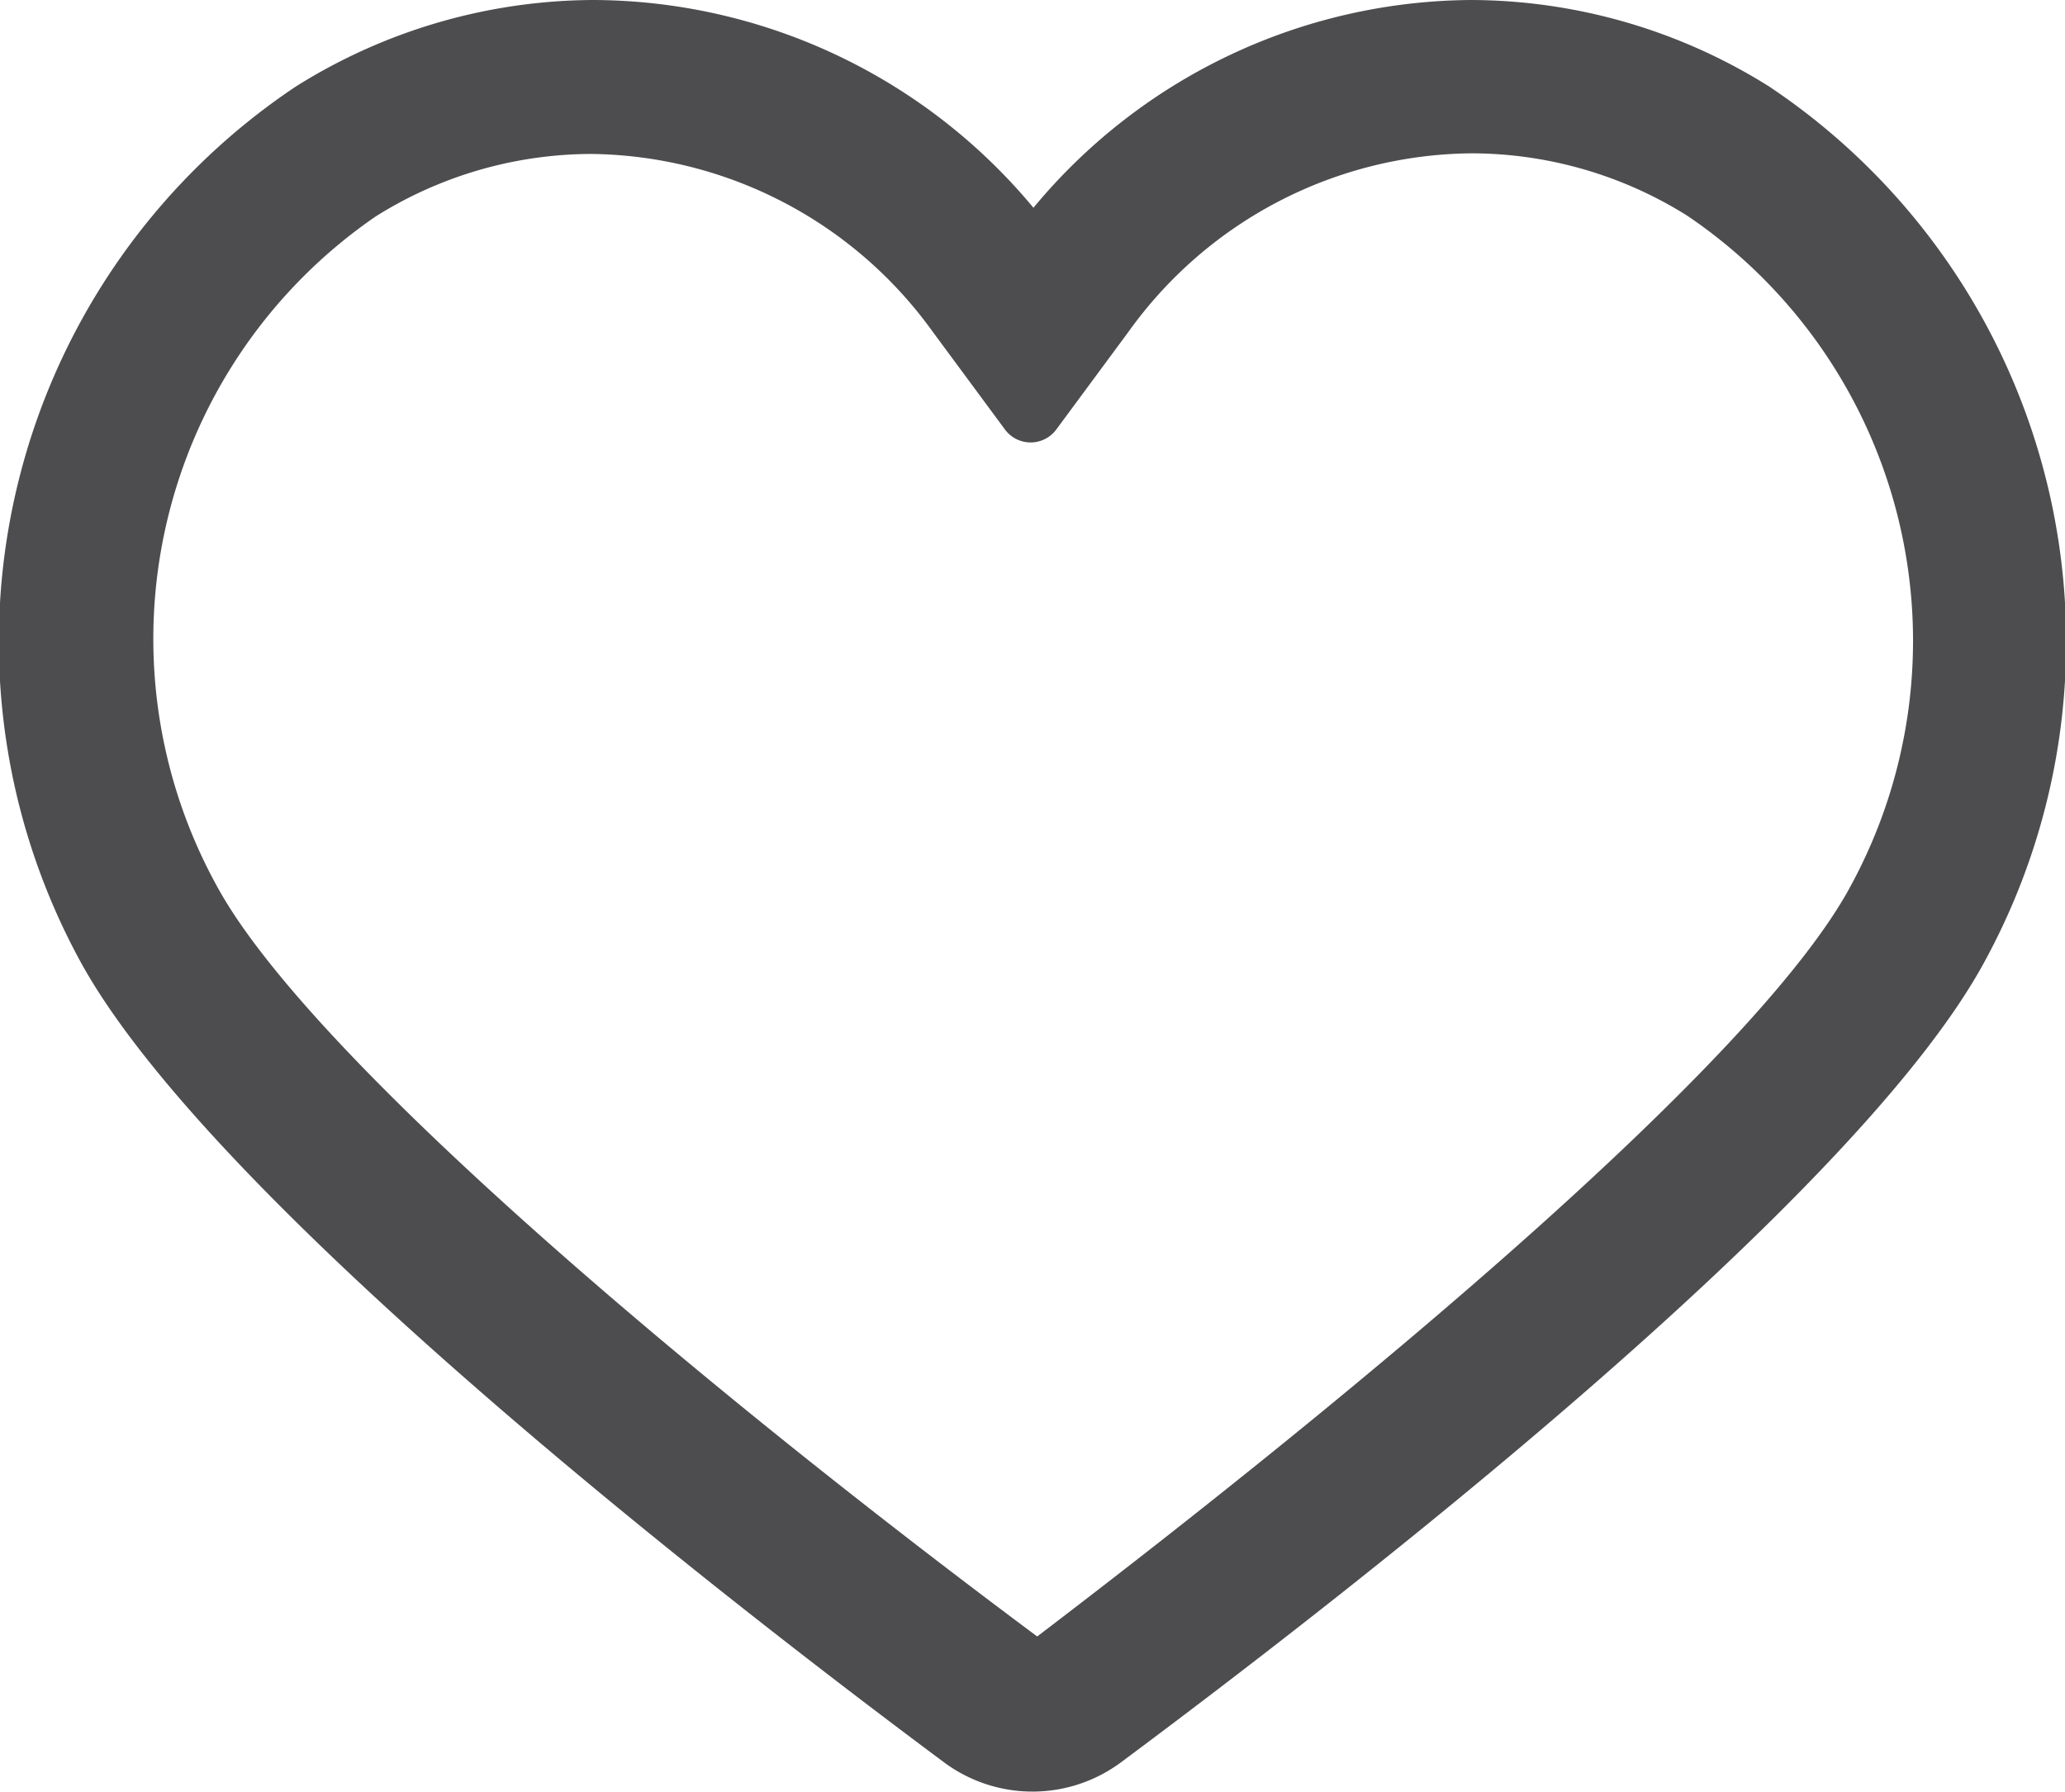 <svg xmlns="http://www.w3.org/2000/svg" viewBox="0 0 32.99 28.63"><defs><style>.cls-1{fill:#4d4d4f;}</style></defs><g id="Layer_2" data-name="Layer 2"><g id="OBJECTS"><path class="cls-1" d="M28.26,1.38A9,9,0,0,0,23.51,0a9.15,9.15,0,0,0-7,3.32A9.18,9.18,0,0,0,9.48,0,9,9,0,0,0,4.73,1.38,10.67,10.67,0,0,0,1.26,15.32C3.31,19.14,11.6,25.57,15.08,28.16a2.37,2.37,0,0,0,2.83,0c3.48-2.59,11.78-9,13.82-12.84A10.67,10.67,0,0,0,28.26,1.38ZM23.51,2.45a6.5,6.5,0,0,1,3.45,1,8.2,8.2,0,0,1,2.61,10.7c-1.48,2.77-7.75,8-13,12-5.37-4-11.63-9.26-13.11-12A8.19,8.19,0,0,1,6,3.46a6.5,6.5,0,0,1,3.45-1,6.81,6.81,0,0,1,5.45,2.84l1.16,1.57a.51.51,0,0,0,.81,0l1.16-1.57A6.81,6.81,0,0,1,23.51,2.45Z"/></g></g></svg>